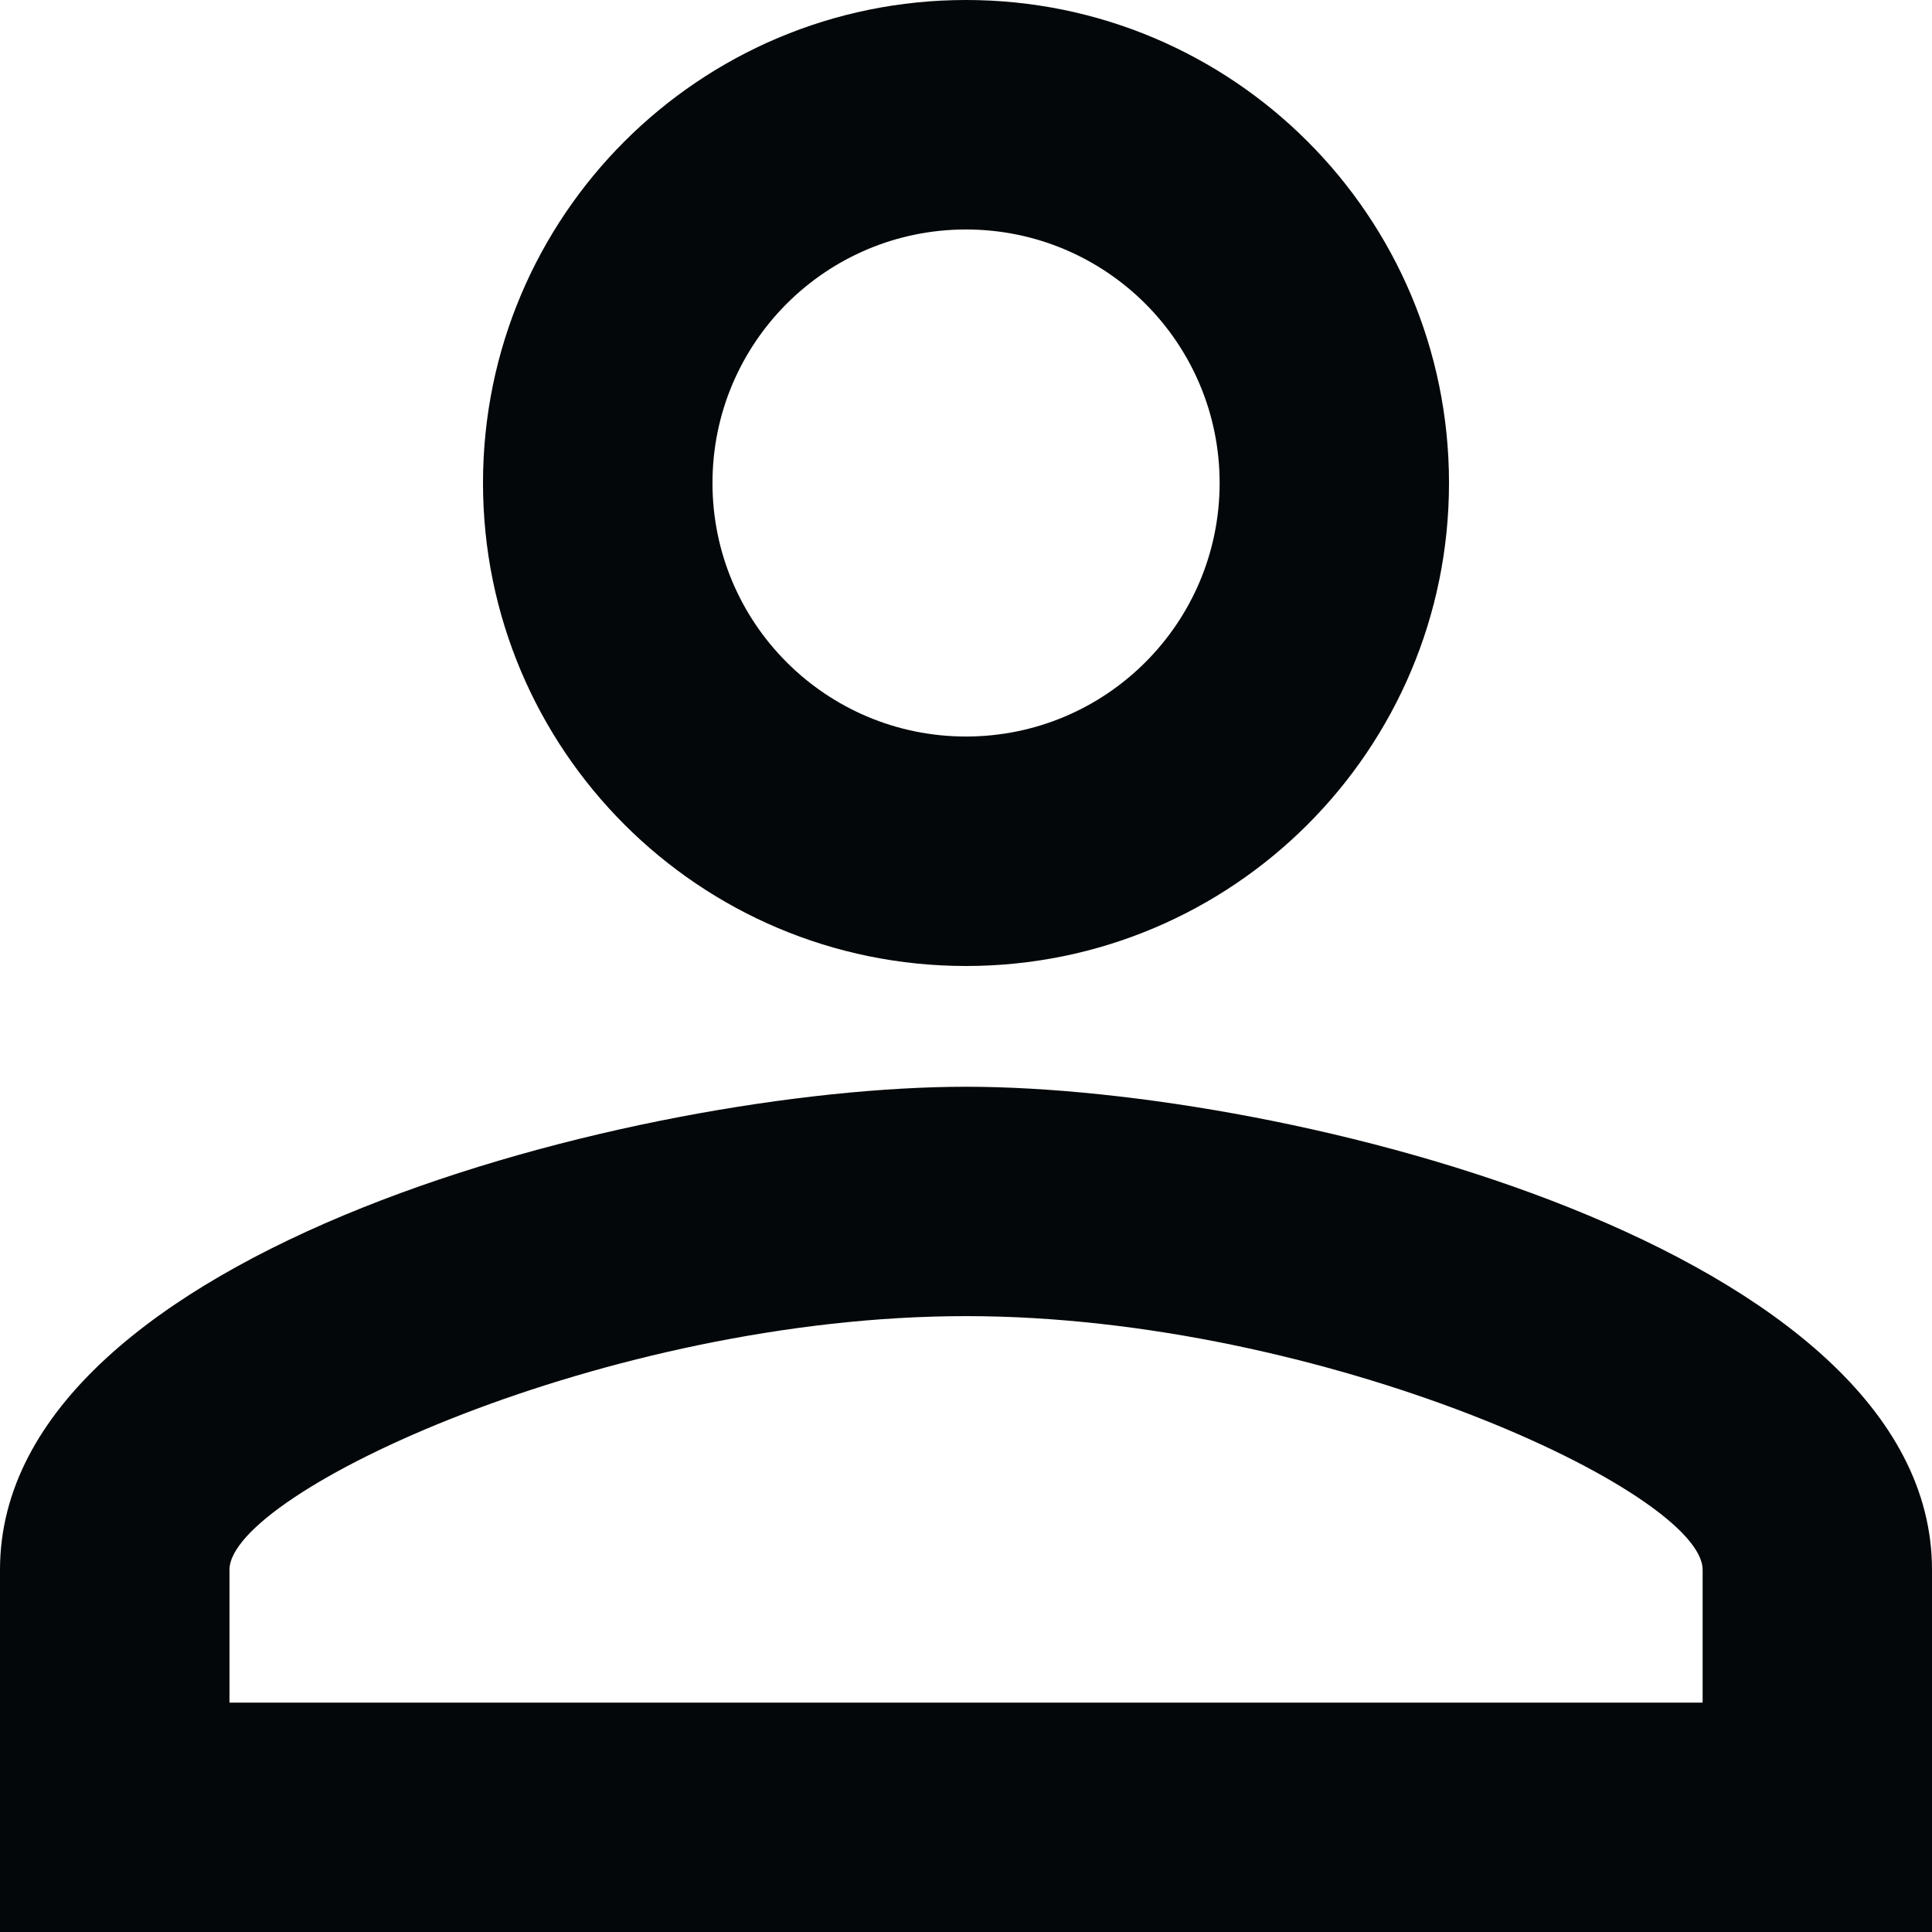 <svg width="18" height="18" viewBox="0 0 18 18" fill="none" xmlns="http://www.w3.org/2000/svg">
<path d="M9 2.138C10.305 2.138 11.363 3.195 11.363 4.5C11.363 5.805 10.305 6.862 9 6.862C7.695 6.862 6.638 5.805 6.638 4.5C6.638 3.195 7.695 2.138 9 2.138ZM9 12.262C12.341 12.262 15.863 13.905 15.863 14.625V15.863H2.138V14.625C2.138 13.905 5.659 12.262 9 12.262ZM9 0C6.514 0 4.5 2.014 4.5 4.5C4.5 6.986 6.514 9 9 9C11.486 9 13.5 6.986 13.5 4.5C13.5 2.014 11.486 0 9 0ZM9 10.125C5.996 10.125 0 11.633 0 14.625V18H18V14.625C18 11.633 12.004 10.125 9 10.125Z" fill="#030709"/>
</svg>
